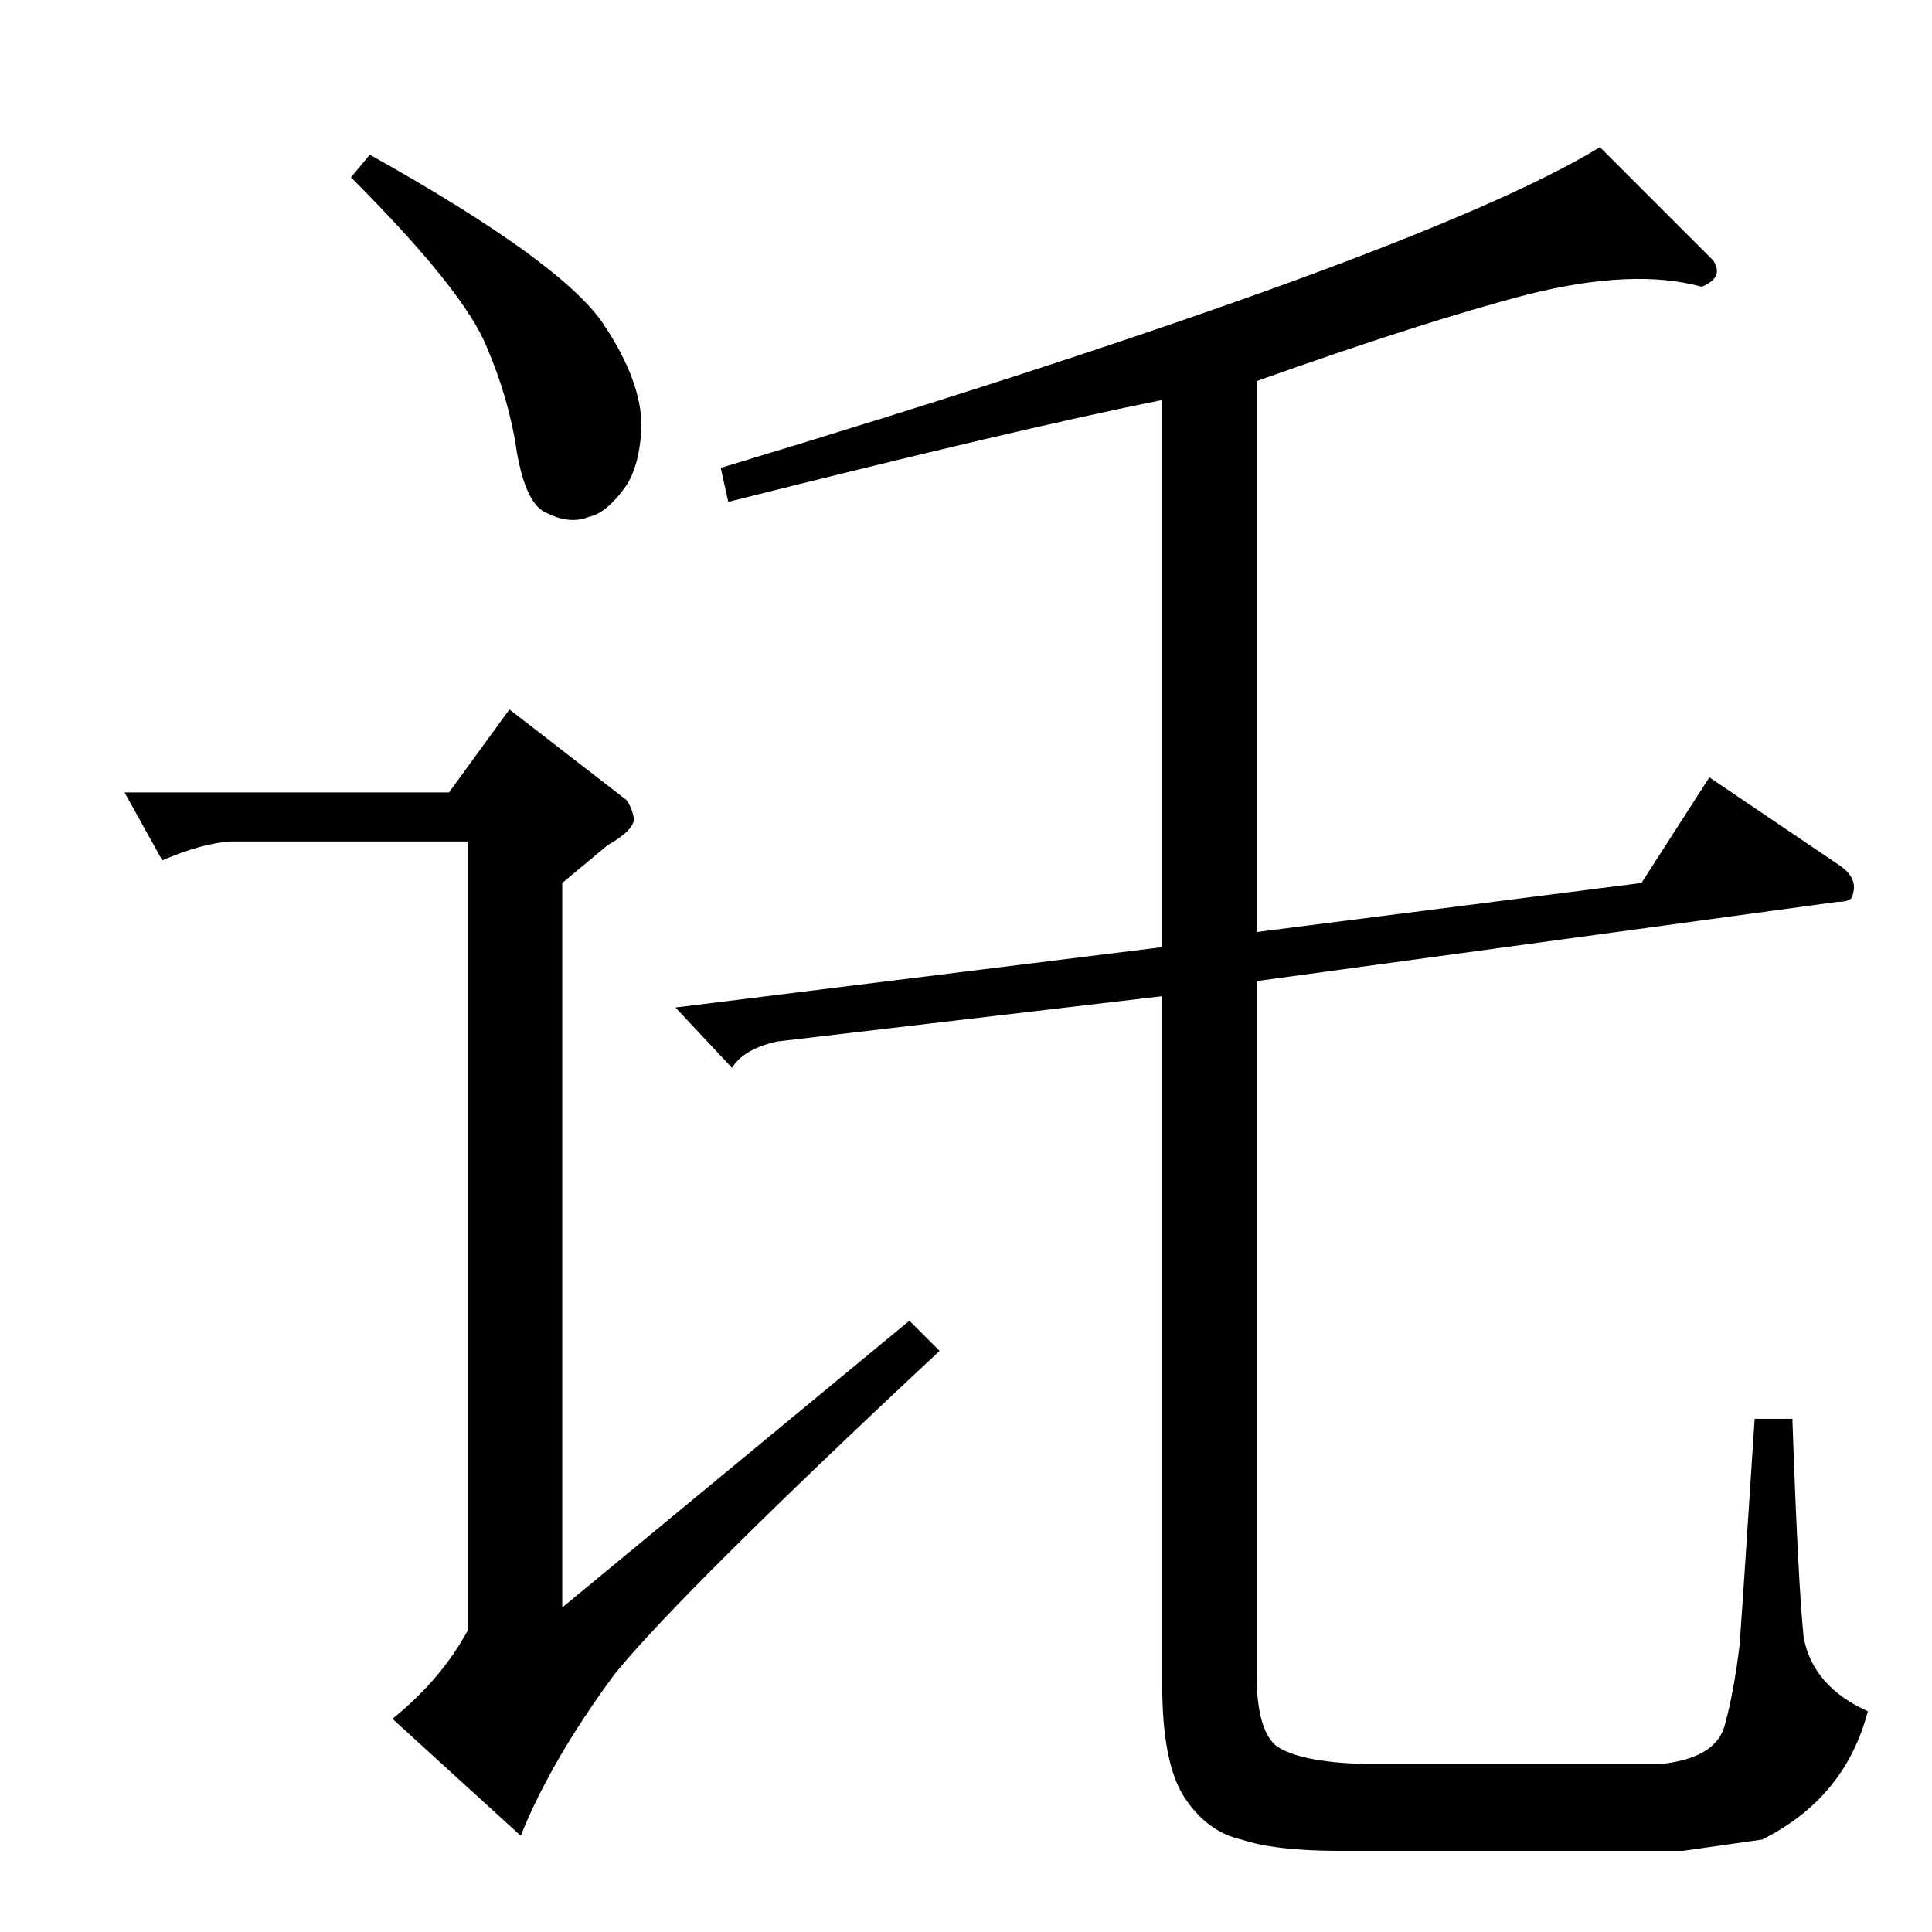<?xml version="1.0" standalone="no"?>
<!DOCTYPE svg PUBLIC "-//W3C//DTD SVG 1.1//EN" "http://www.w3.org/Graphics/SVG/1.1/DTD/svg11.dtd" >
<svg xmlns="http://www.w3.org/2000/svg" xmlns:xlink="http://www.w3.org/1999/xlink" version="1.1" viewBox="0 -205 1024 1024">
  <g transform="matrix(1 0 0 -1 0 819)">
   <path fill="currentColor"
d="M810 868q-54 -14 -144 -46v-292l204 26l36 56l68 -46q11 -7 8 -16q0 -4 -8 -4l-308 -42v-367q0 -29 10 -38q12 -9 48 -10h156q29 3 34 20q5 18 8 43q2 27 8 120h20q3 -87 6 -116q5 -26 34 -39q-12 -46 -56 -68l-42 -6h-182q-34 0 -52 6q-18 4 -30 22t-12 60v365l-204 -24
q-18 -4 -24 -14l-30 32l258 32v290q-75 -15 -230 -54l-4 18q371 112 466 170l60 -60q6 -9 -6 -14q-36 10 -92 -4v0v0zM196 942q102 -57 124 -90q20 -30 20 -54q-1 -23 -10 -34q-9 -12 -18 -14q-10 -4 -22 2q-11 4 -16 32q-4 28 -16 56q-12 30 -72 90l10 12v0v0zM270 648
l62 -48q3 -4 4 -10q0 -6 -14 -14l-24 -20v-384l184 152l16 -16q-136 -127 -172 -171q-34 -46 -50 -86l-68 62q26 21 40 47v418h-126q-15 -1 -36 -10l-20 36h172l32 44v0v0z" />
  </g>

</svg>
